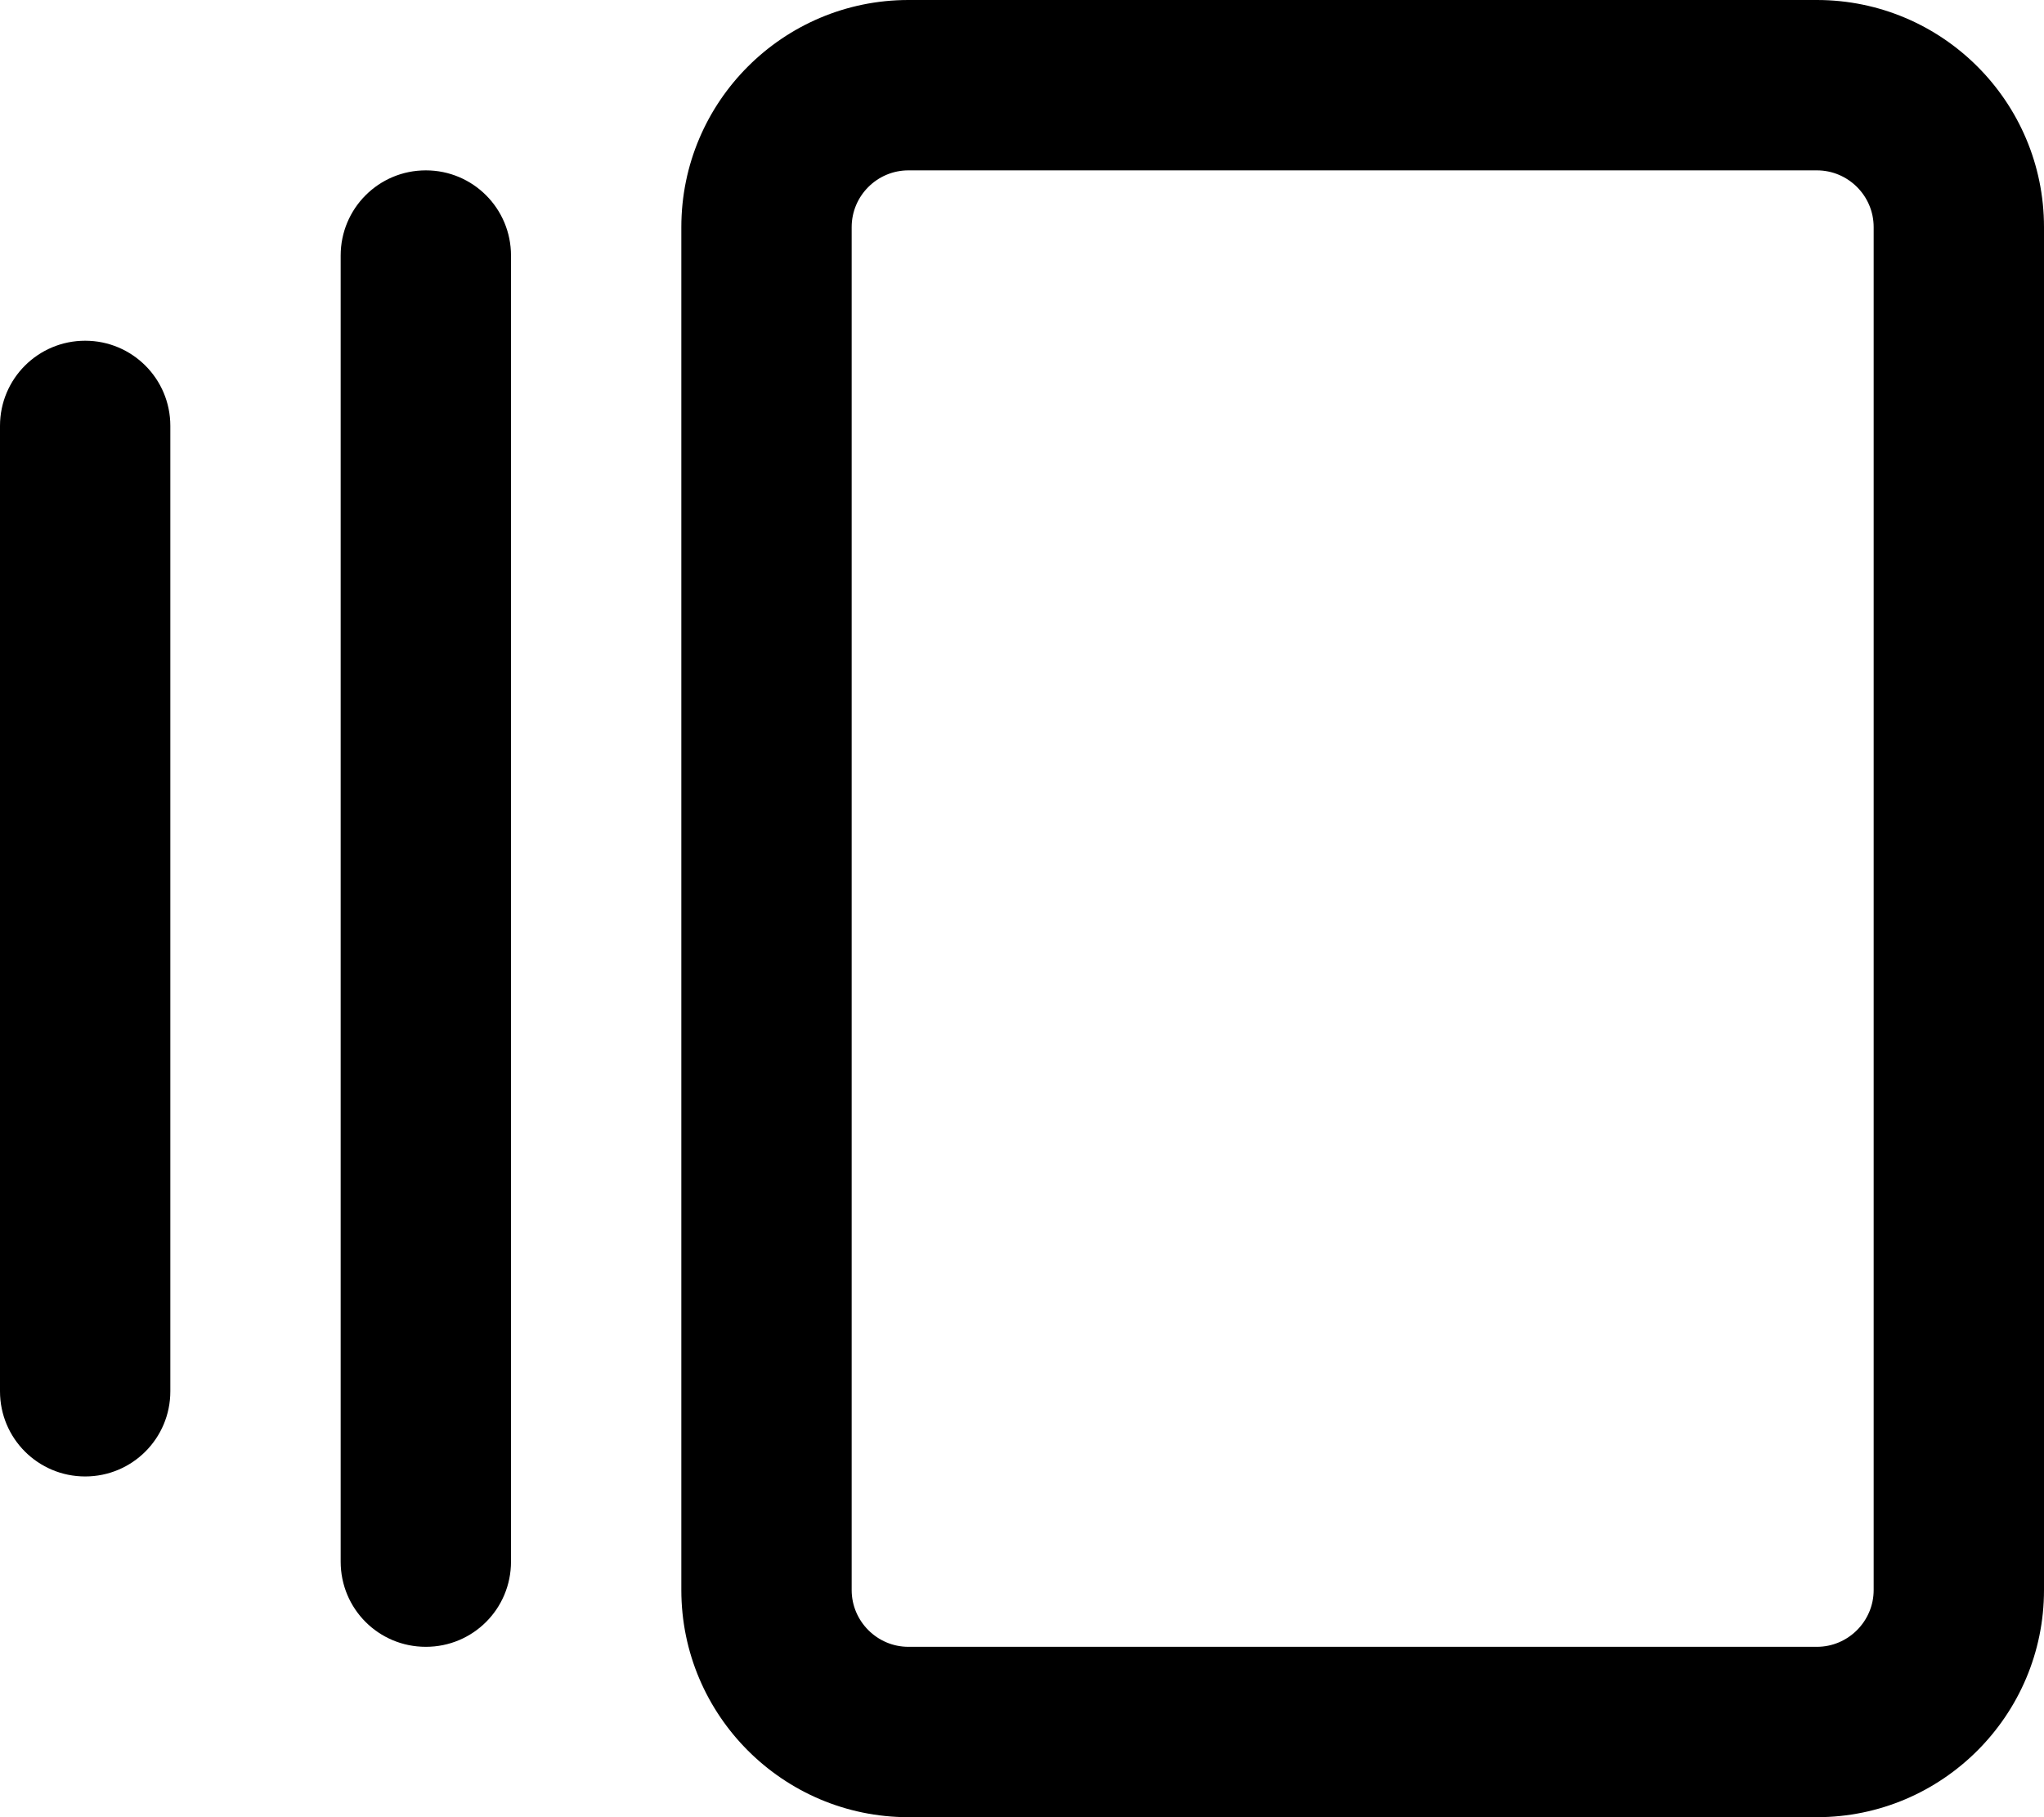 <svg xmlns="http://www.w3.org/2000/svg" viewBox="0 0 576 512"><!--! Font Awesome Pro 6.1.0 by @fontawesome - https://fontawesome.com License - https://fontawesome.com/license (Commercial License) Copyright 2022 Fonticons, Inc. --><path d="M192 64C192 28.65 220.7 0 256 0H512C547.3 0 576 28.65 576 64V448C576 483.3 547.3 512 512 512H256C220.7 512 192 483.3 192 448V64zM240 64V448C240 456.8 247.2 464 256 464H512C520.8 464 528 456.8 528 448V64C528 55.16 520.8 48 512 48H256C247.2 48 240 55.16 240 64zM96 72C96 58.75 106.7 48 120 48C133.3 48 144 58.75 144 72V440C144 453.3 133.3 464 120 464C106.7 464 96 453.3 96 440V72zM0 120C0 106.7 10.75 96 24 96C37.25 96 48 106.7 48 120V392C48 405.3 37.25 416 24 416C10.75 416 0 405.3 0 392V120z"/></svg>